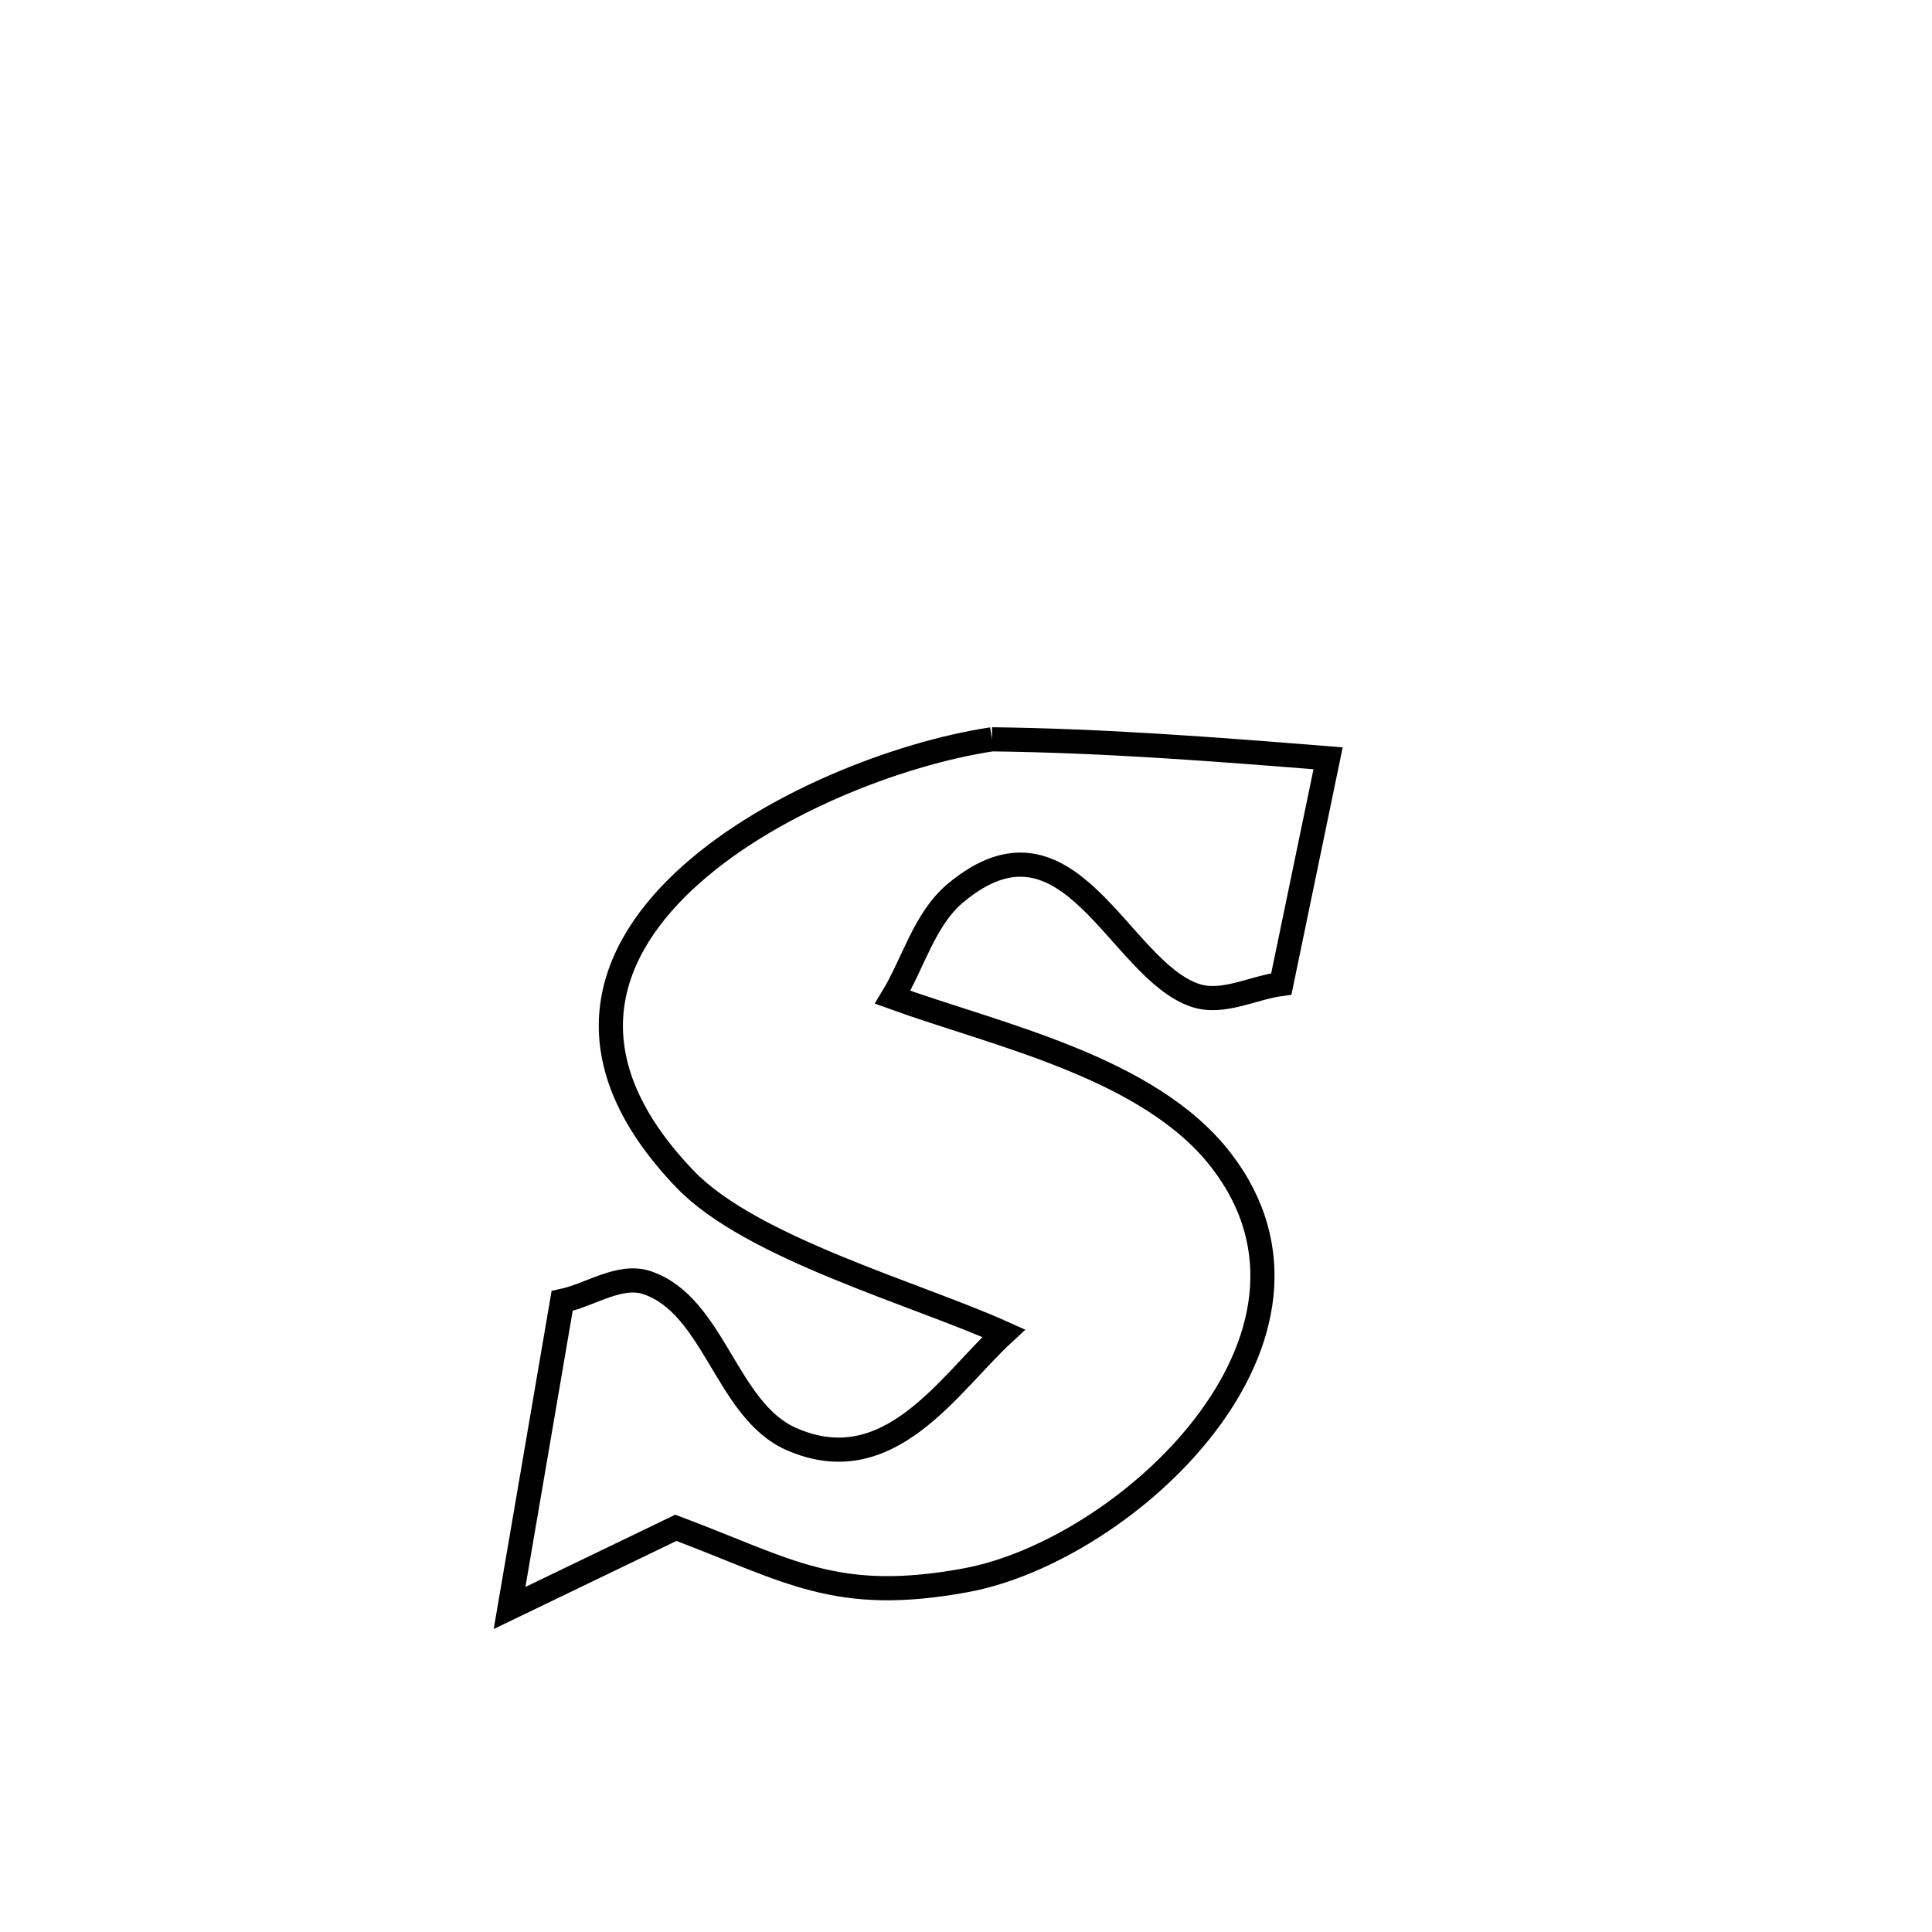 <svg xmlns="http://www.w3.org/2000/svg" viewBox="0.0 0.0 24.0 24.0" height="200px" width="200px"><path fill="none" stroke="black" stroke-width=".3" stroke-opacity="1.0"  filling="0" d="M12.322 9.184 L12.322 9.184 C13.723 9.201 15.101 9.308 16.498 9.42 L16.498 9.42 C16.304 10.354 16.111 11.289 15.917 12.223 L15.917 12.223 C15.561 12.27 15.189 12.479 14.848 12.365 C13.893 12.046 13.282 9.916 11.872 11.092 C11.484 11.415 11.35 11.956 11.089 12.388 L11.089 12.388 C12.383 12.858 14.277 13.254 15.171 14.416 C16.859 16.608 13.997 19.263 11.995 19.631 C10.38 19.927 9.807 19.51 8.396 18.979 L8.396 18.979 C7.708 19.311 7.019 19.643 6.33 19.975 L6.33 19.975 C6.548 18.704 6.765 17.432 6.983 16.161 L6.983 16.161 C7.336 16.086 7.7 15.819 8.041 15.935 C8.873 16.218 9.023 17.52 9.828 17.875 C11.042 18.411 11.782 17.197 12.469 16.562 L12.469 16.562 C11.381 16.071 9.335 15.505 8.514 14.652 C7.102 13.184 7.477 11.904 8.494 10.947 C9.51 9.99 11.168 9.358 12.322 9.184 L12.322 9.184"></path></svg>
